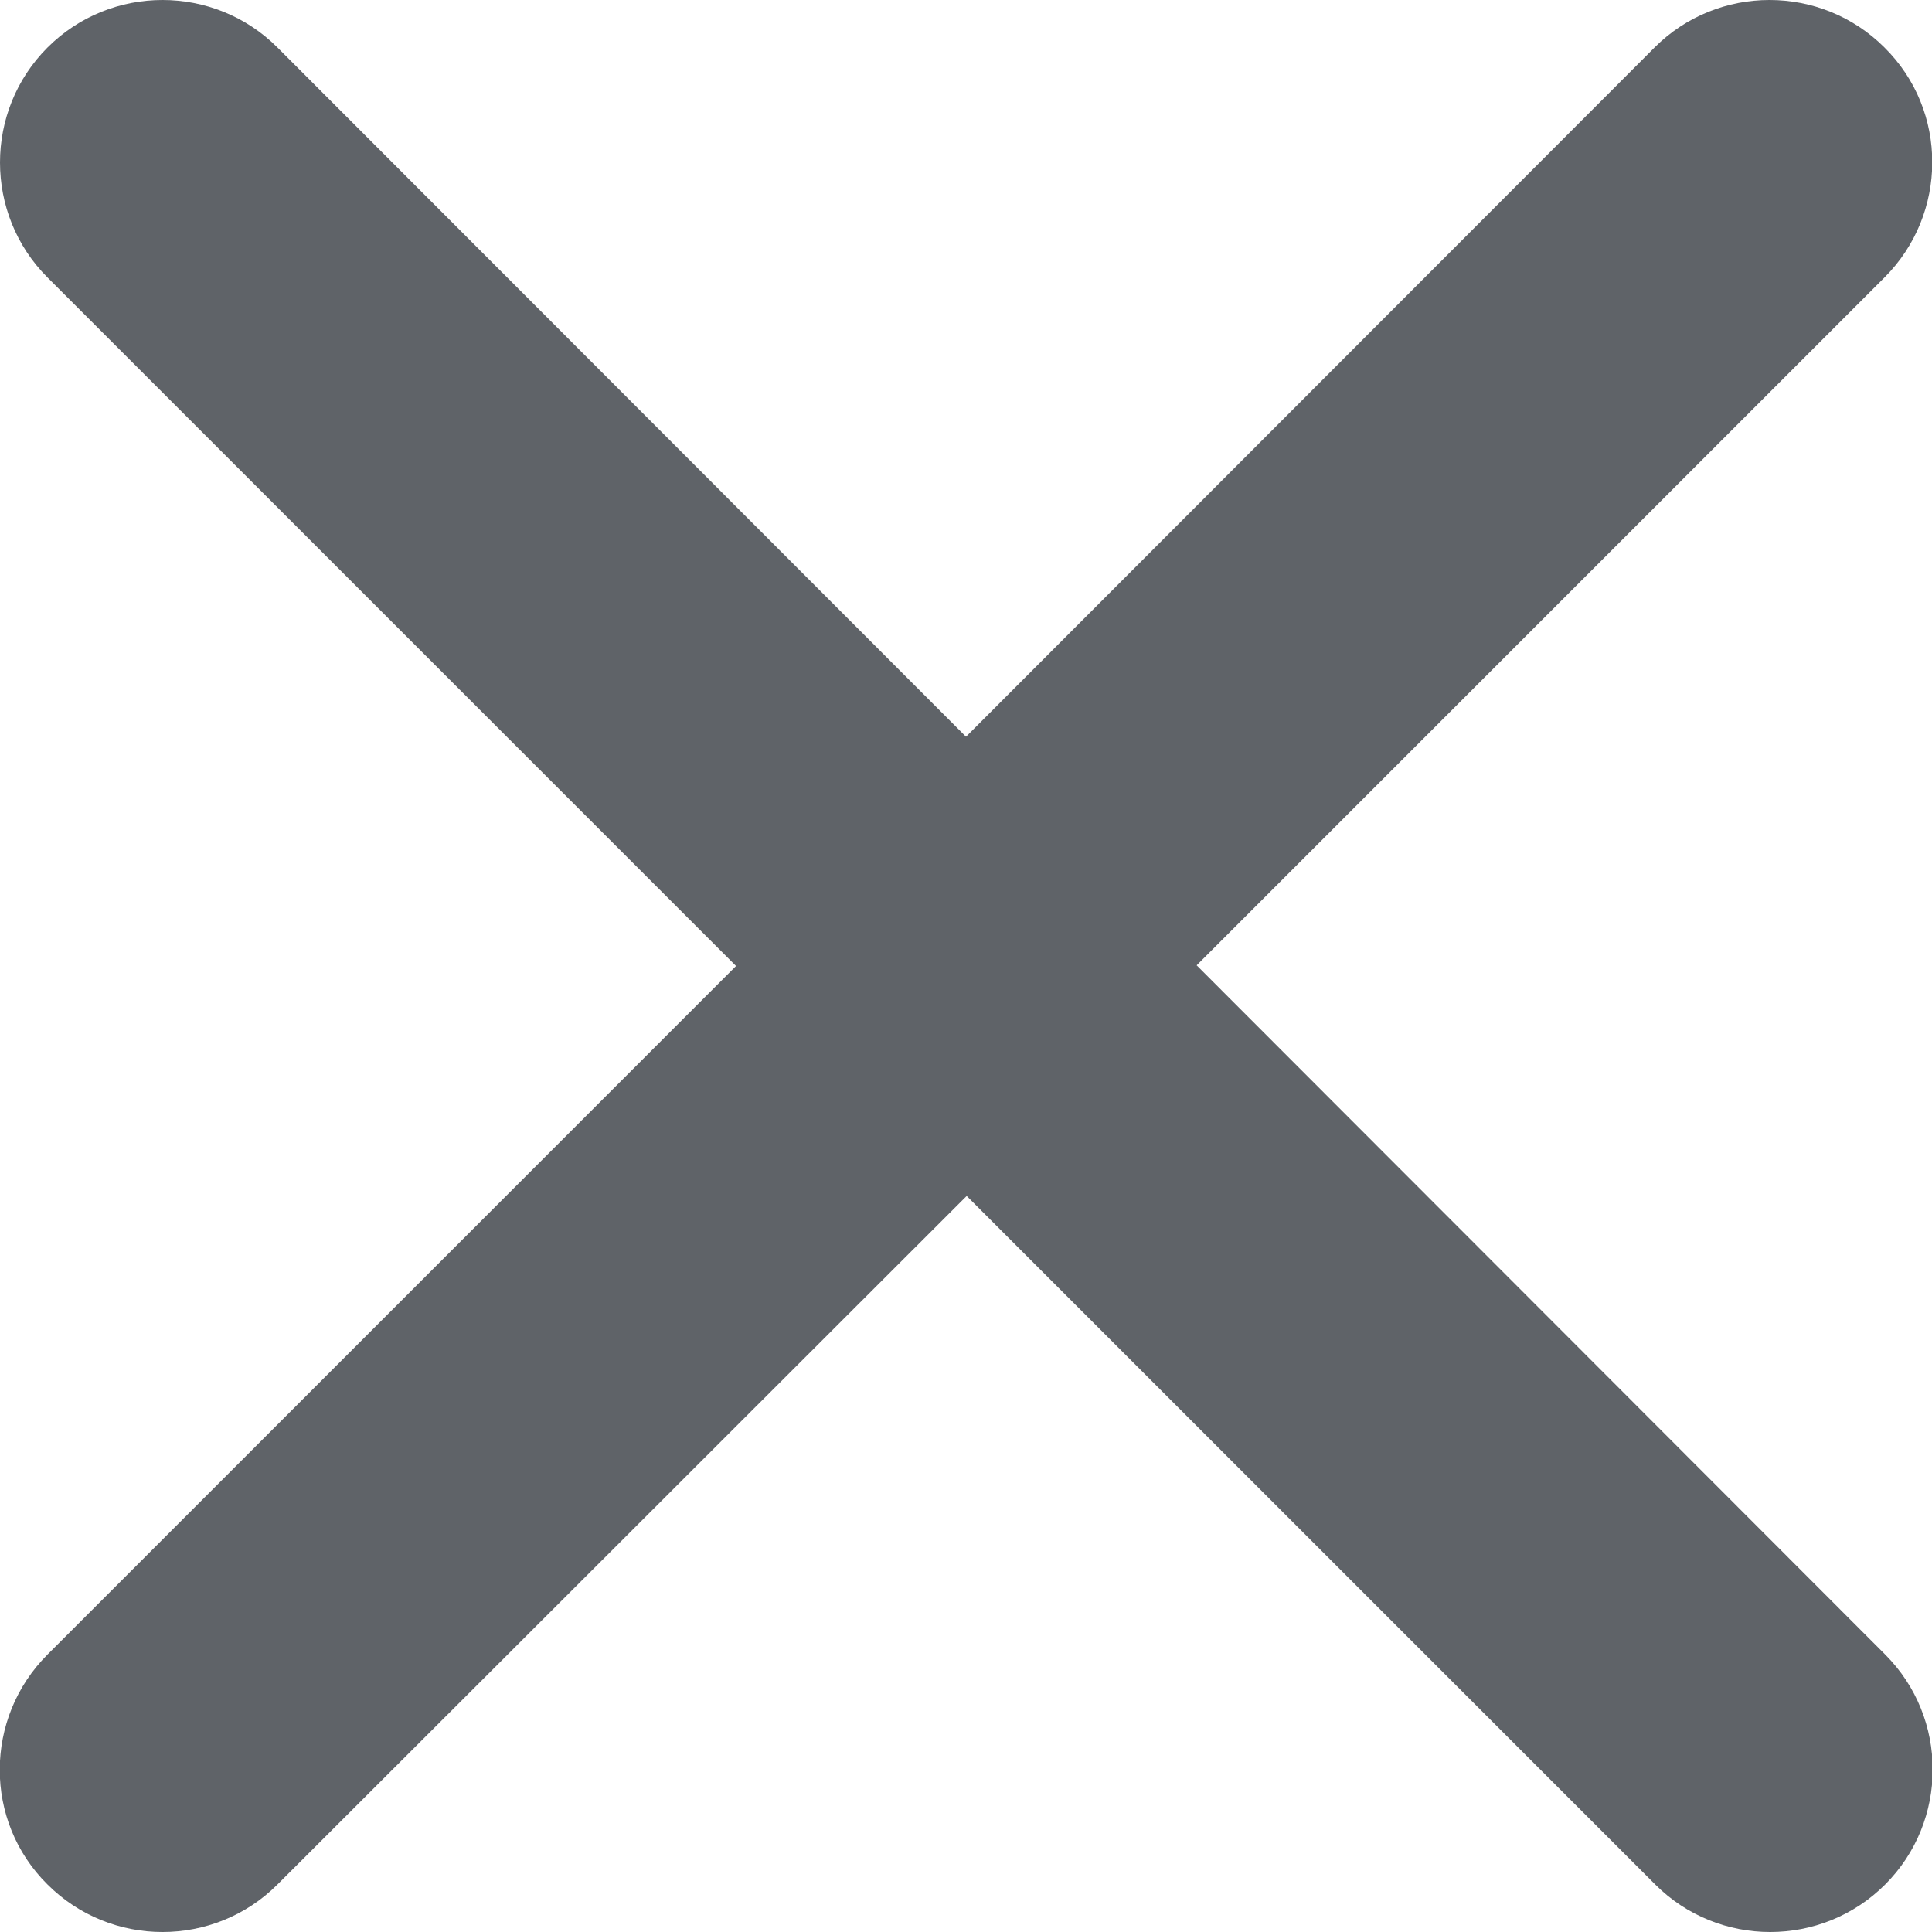 <?xml version="1.0" encoding="UTF-8"?>
<svg id="Layer_2" xmlns="http://www.w3.org/2000/svg" viewBox="0 0 28.06 28.06">
  <defs>
    <style>
      .cls-1 {
        fill: #5f6368;
        fill-rule: evenodd;
      }
    </style>
  </defs>
  <g id="Layer_1-2" data-name="Layer_1">
    <path class="cls-1" d="M17.37,14.03l10-10c.92-.92.93-2.42,0-3.34-.92-.92-2.42-.92-3.34,0l-10,10.01L4.03.69C3.11-.23,1.61-.23.69.69c-.92.92-.92,2.42,0,3.34l10,10L.69,24.03c-.92.92-.93,2.42,0,3.34.92.92,2.42.92,3.34,0l10.01-10,10,10c.92.92,2.42.92,3.34,0,.92-.92.92-2.42,0-3.34l-10-10.01Z"/>
  </g>
</svg>